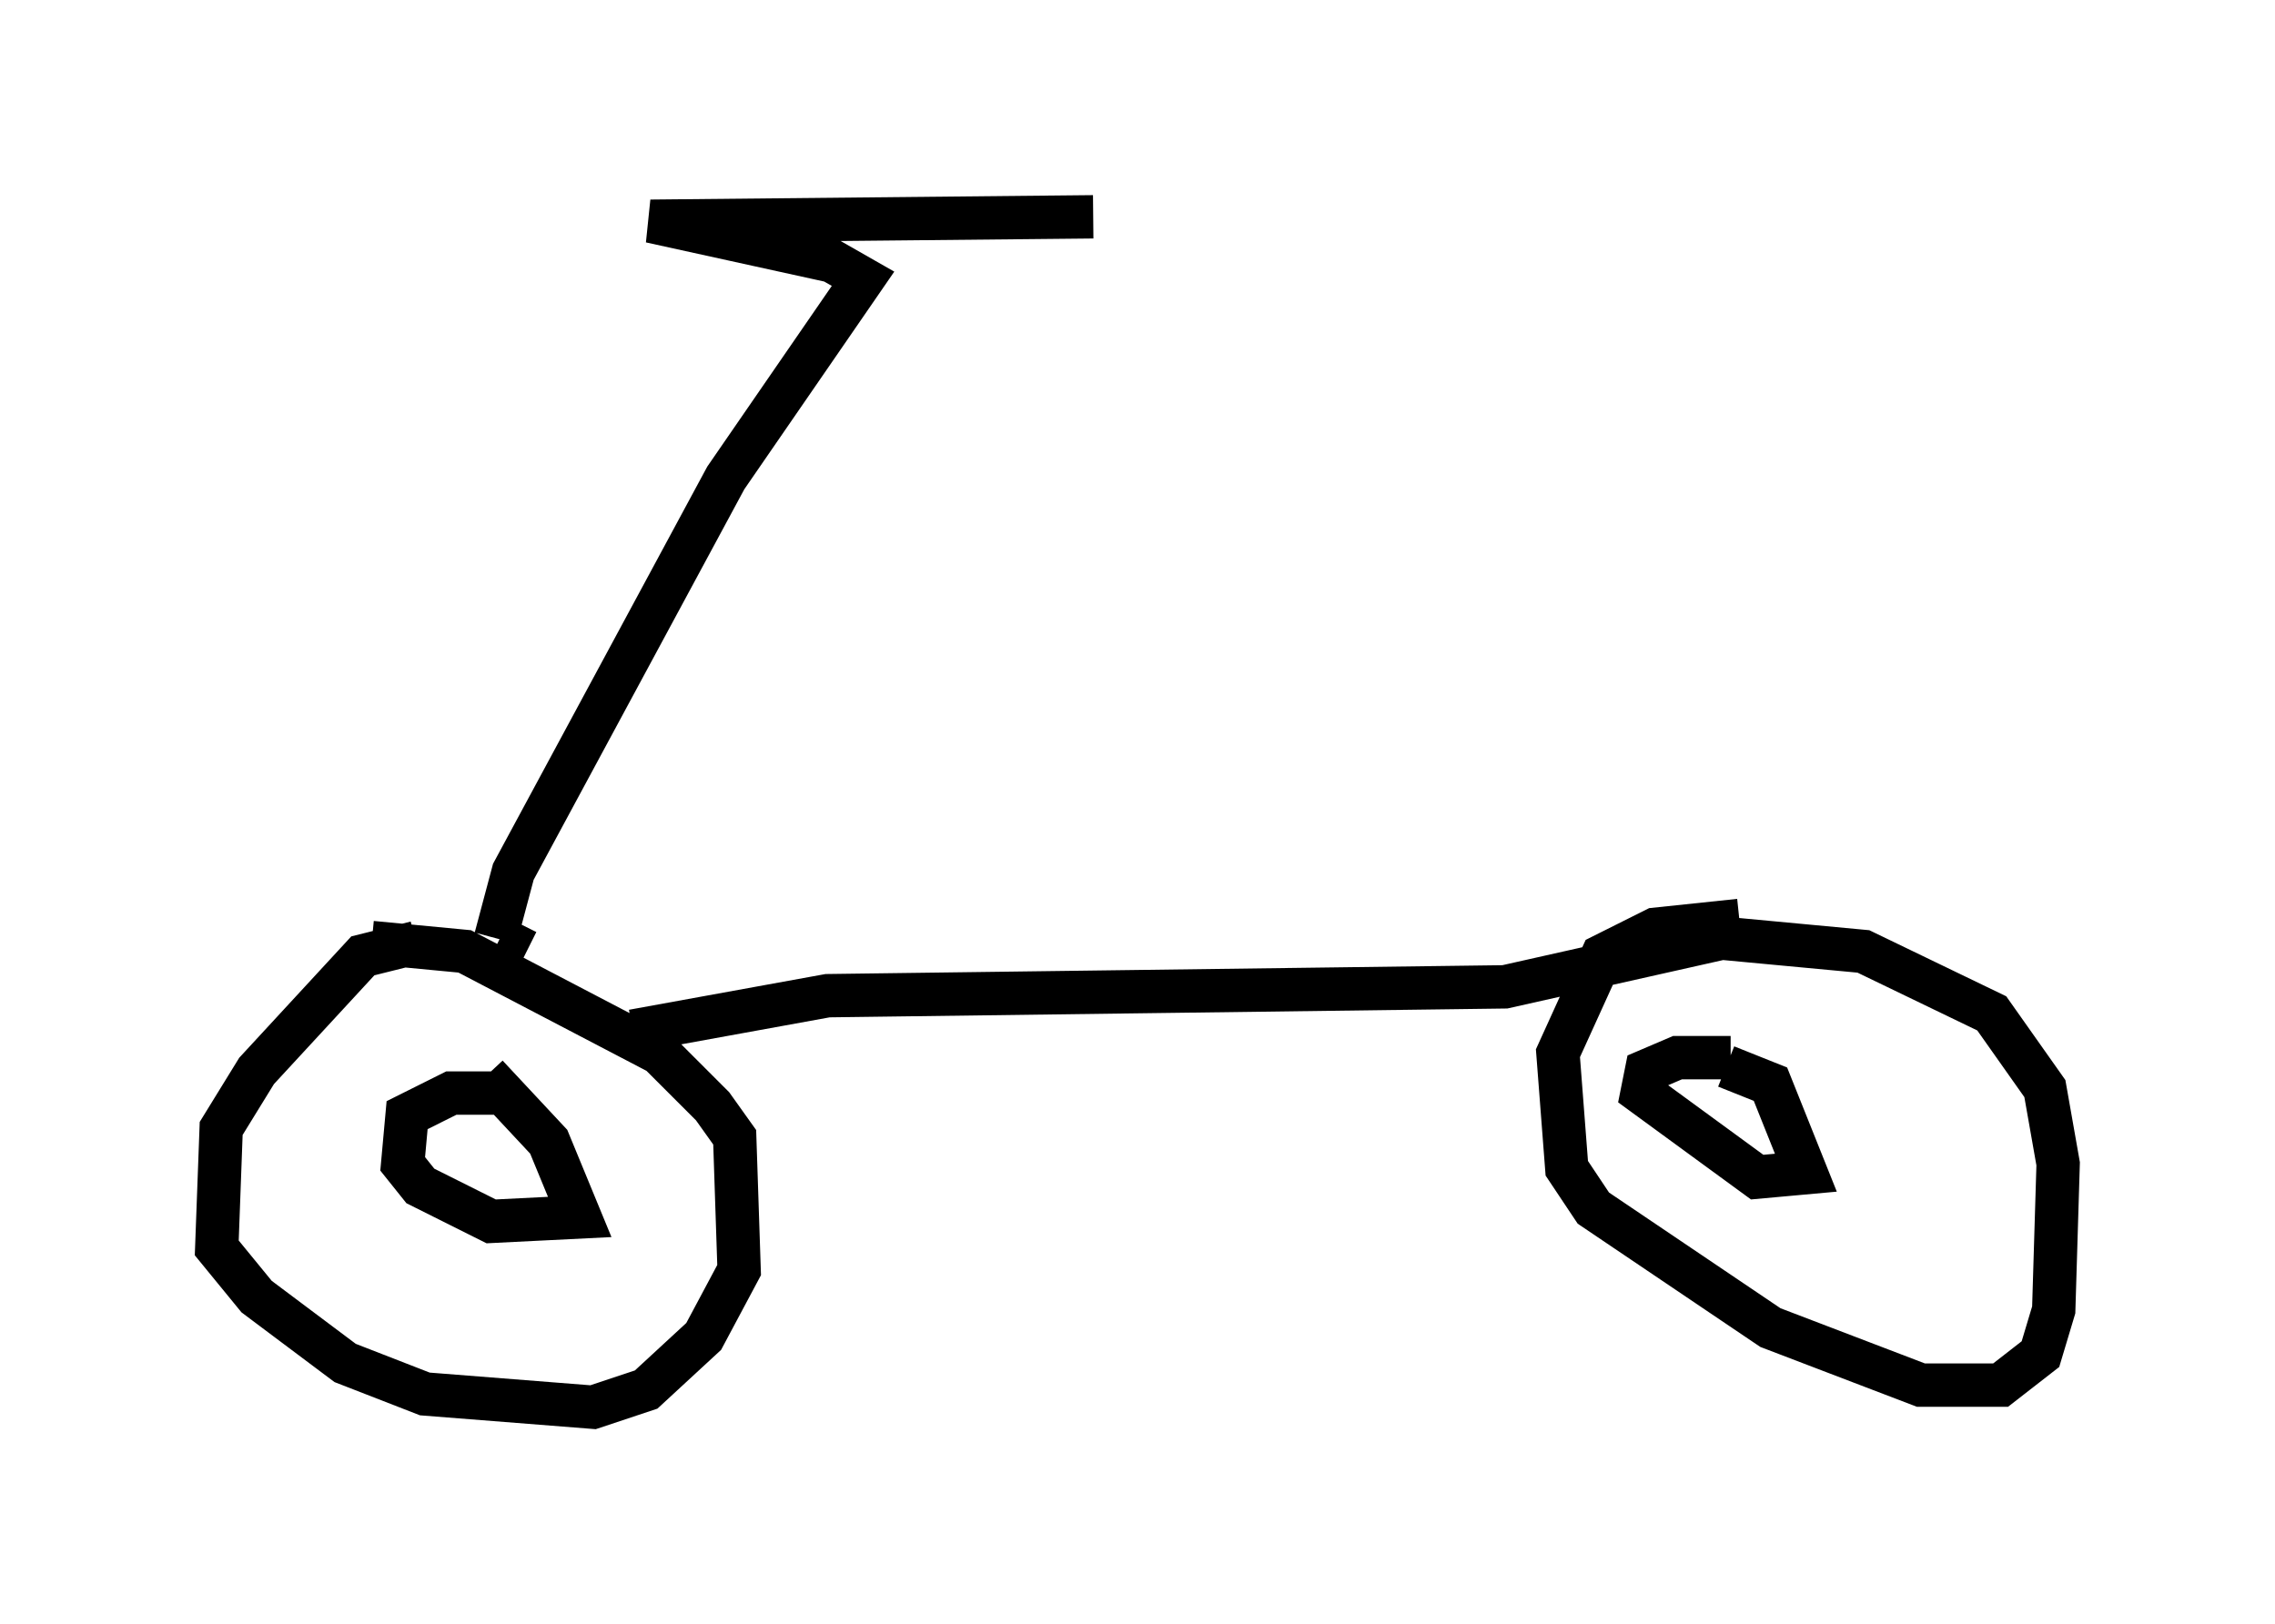 <?xml version="1.0" encoding="utf-8" ?>
<svg baseProfile="full" height="37.461" version="1.1" width="52.467" xmlns="http://www.w3.org/2000/svg" xmlns:ev="http://www.w3.org/2001/xml-events" xmlns:xlink="http://www.w3.org/1999/xlink"><defs /><rect fill="white" height="37.461" width="52.467" x="0" y="0" /><path d="M7.96, 22.763 m0.613, -1.021 l2.144, 0.204 4.492, 2.348 l1.225, 1.225 0.51, 0.715 l0.102, 3.063 -0.817, 1.531 l-1.327, 1.225 -1.225, 0.408 l-3.879, -0.306 -1.838, -0.715 l-2.042, -1.531 -0.919, -1.123 l0.102, -2.756 0.817, -1.327 l2.45, -2.654 1.225, -0.306 m1.633, 3.063 l1.429, 1.531 0.715, 1.735 l-2.042, 0.102 -1.633, -0.817 l-0.408, -0.51 0.102, -1.123 l1.021, -0.51 1.327, 0.0 m2.858, -1.429 l4.492, -0.817 15.619, -0.204 l5.002, -1.123 3.267, 0.306 l2.96, 1.429 1.225, 1.735 l0.306, 1.735 -0.102, 3.369 l-0.306, 1.021 -0.919, 0.715 l-1.838, 0.0 -3.471, -1.327 l-4.083, -2.756 -0.613, -0.919 l-0.204, -2.654 1.021, -2.246 l1.225, -0.613 1.94, -0.204 m-0.306, 3.369 l1.021, 0.408 0.817, 2.042 l-1.123, 0.102 -2.654, -1.94 l0.102, -0.51 0.715, -0.306 l1.225, 0.0 m-27.767, -2.45 l-0.613, -0.306 m-0.102, 0.0 l0.408, -1.531 4.9, -9.086 l3.165, -4.594 -0.715, -0.408 l-4.185, -0.919 10.208, -0.102 " fill="none" stroke="black" stroke-width="1" /></svg>
